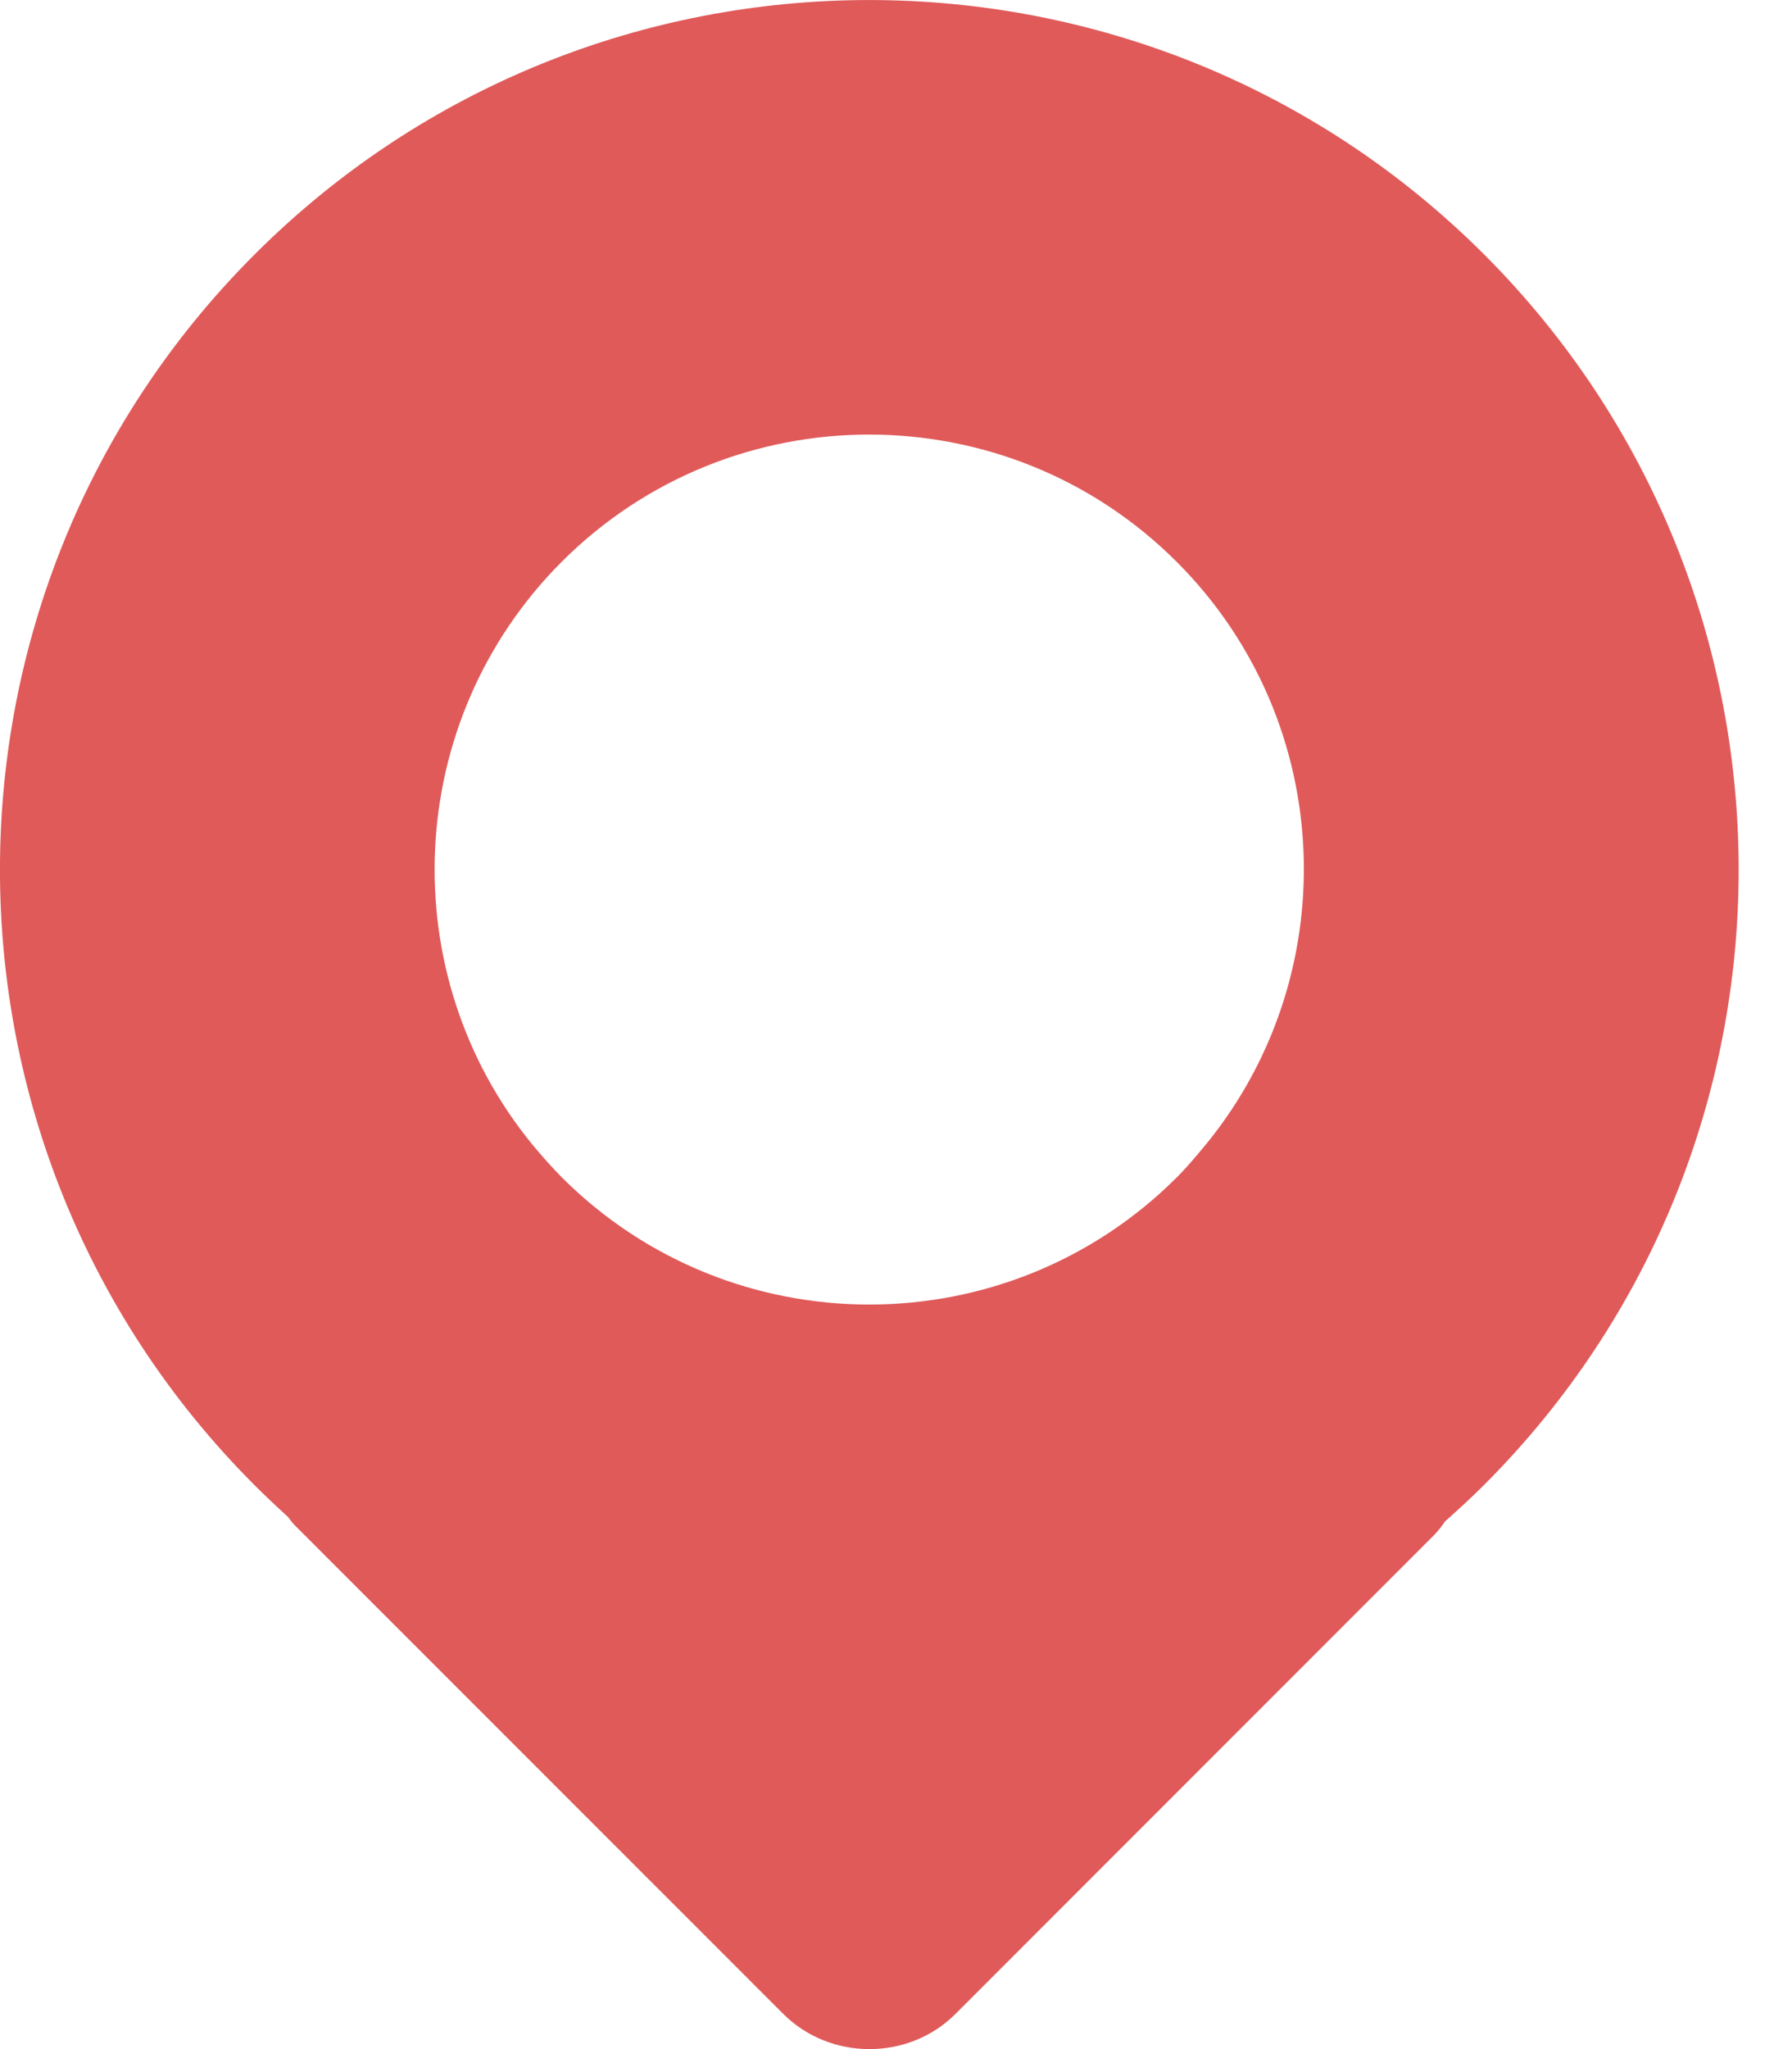 <?xml version="1.0" encoding="UTF-8" standalone="no"?>
<svg width="14px" height="16px" viewBox="0 0 14 16" version="1.1" xmlns="http://www.w3.org/2000/svg" xmlns:xlink="http://www.w3.org/1999/xlink">
    <!-- Generator: sketchtool 41.2 (35397) - http://www.bohemiancoding.com/sketch -->
    <title>9A7DFD9F-2C43-42C6-AF1D-9C53878D98BA</title>
    <desc>Created with sketchtool.</desc>
    <defs></defs>
    <g id="Page-1" stroke="none" stroke-width="1" fill="none" fill-rule="evenodd">
        <g id="Desktop-HD" transform="translate(-1241, -46)" fill="#E05A5A">
            <path d="M1245.389,55.193 C1245.308,55.111 1245.235,55.028 1245.164,54.943 C1244.069,53.613 1244.144,51.631 1245.389,50.386 C1246.714,49.062 1248.868,49.062 1250.194,50.388 C1251.456,51.65 1251.513,53.661 1250.373,54.994 C1250.315,55.063 1250.258,55.129 1250.194,55.193 C1248.868,56.518 1246.714,56.517 1245.389,55.193 M1252.596,57.593 C1255.246,54.943 1255.246,50.639 1252.595,47.987 C1249.943,45.338 1245.639,45.338 1242.989,47.987 C1240.337,50.637 1240.337,54.943 1242.987,57.595 C1243.07,57.678 1243.158,57.761 1243.246,57.841 C1243.268,57.866 1243.281,57.889 1243.302,57.909 L1247.116,61.722 C1247.485,62.093 1248.098,62.091 1248.463,61.727 L1252.205,57.985 C1252.24,57.949 1252.267,57.913 1252.288,57.881 C1252.397,57.783 1252.499,57.691 1252.596,57.593" id="Fill-1"></path>
        </g>
    </g>
</svg>